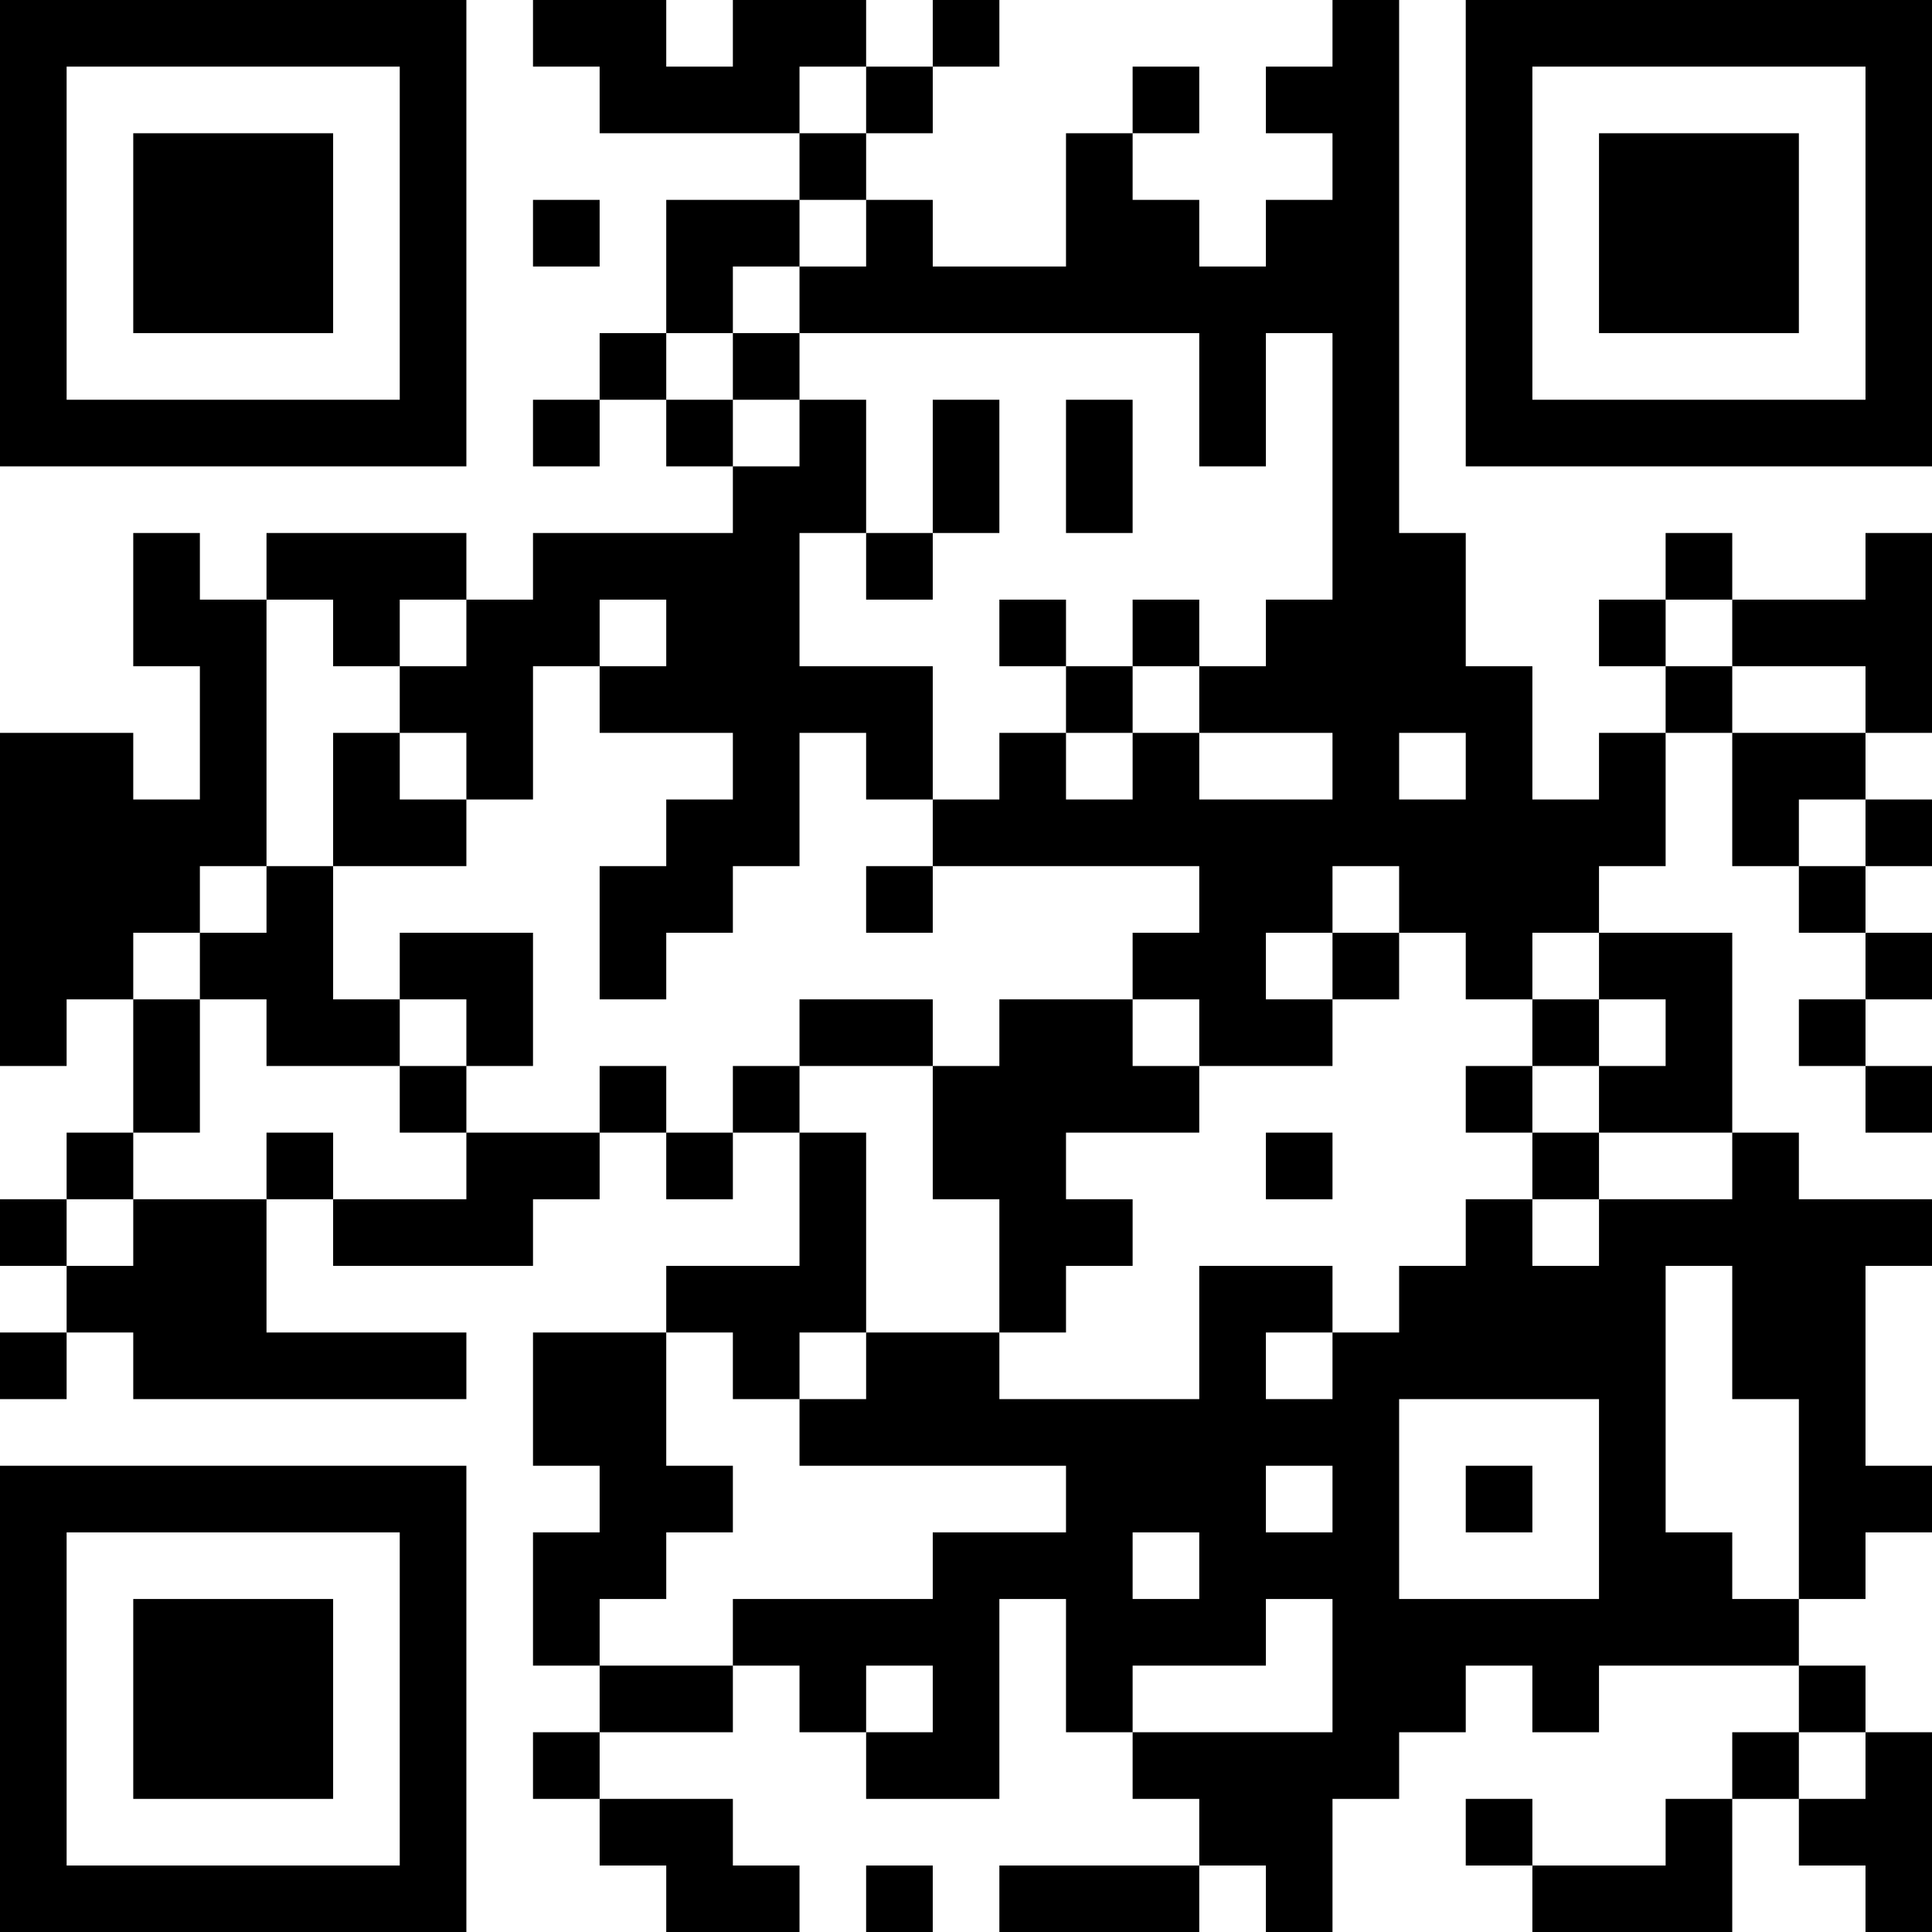 <?xml version="1.0" encoding="UTF-8"?>
<svg xmlns="http://www.w3.org/2000/svg" version="1.1" width="200" height="200" viewBox="0 0 200 200"><rect x="0" y="0" width="200" height="200" fill="#ffffff"/><g transform="scale(6.897)"><g transform="translate(0,0)"><path fill-rule="evenodd" d="M8 0L8 1L9 1L9 2L12 2L12 3L10 3L10 5L9 5L9 6L8 6L8 7L9 7L9 6L10 6L10 7L11 7L11 8L8 8L8 9L7 9L7 8L4 8L4 9L3 9L3 8L2 8L2 10L3 10L3 12L2 12L2 11L0 11L0 16L1 16L1 15L2 15L2 17L1 17L1 18L0 18L0 19L1 19L1 20L0 20L0 21L1 21L1 20L2 20L2 21L7 21L7 20L4 20L4 18L5 18L5 19L8 19L8 18L9 18L9 17L10 17L10 18L11 18L11 17L12 17L12 19L10 19L10 20L8 20L8 22L9 22L9 23L8 23L8 25L9 25L9 26L8 26L8 27L9 27L9 28L10 28L10 29L12 29L12 28L11 28L11 27L9 27L9 26L11 26L11 25L12 25L12 26L13 26L13 27L15 27L15 24L16 24L16 26L17 26L17 27L18 27L18 28L15 28L15 29L18 29L18 28L19 28L19 29L20 29L20 27L21 27L21 26L22 26L22 25L23 25L23 26L24 26L24 25L27 25L27 26L26 26L26 27L25 27L25 28L23 28L23 27L22 27L22 28L23 28L23 29L26 29L26 27L27 27L27 28L28 28L28 29L29 29L29 26L28 26L28 25L27 25L27 24L28 24L28 23L29 23L29 22L28 22L28 19L29 19L29 18L27 18L27 17L26 17L26 14L24 14L24 13L25 13L25 11L26 11L26 13L27 13L27 14L28 14L28 15L27 15L27 16L28 16L28 17L29 17L29 16L28 16L28 15L29 15L29 14L28 14L28 13L29 13L29 12L28 12L28 11L29 11L29 8L28 8L28 9L26 9L26 8L25 8L25 9L24 9L24 10L25 10L25 11L24 11L24 12L23 12L23 10L22 10L22 8L21 8L21 0L20 0L20 1L19 1L19 2L20 2L20 3L19 3L19 4L18 4L18 3L17 3L17 2L18 2L18 1L17 1L17 2L16 2L16 4L14 4L14 3L13 3L13 2L14 2L14 1L15 1L15 0L14 0L14 1L13 1L13 0L11 0L11 1L10 1L10 0ZM12 1L12 2L13 2L13 1ZM8 3L8 4L9 4L9 3ZM12 3L12 4L11 4L11 5L10 5L10 6L11 6L11 7L12 7L12 6L13 6L13 8L12 8L12 10L14 10L14 12L13 12L13 11L12 11L12 13L11 13L11 14L10 14L10 15L9 15L9 13L10 13L10 12L11 12L11 11L9 11L9 10L10 10L10 9L9 9L9 10L8 10L8 12L7 12L7 11L6 11L6 10L7 10L7 9L6 9L6 10L5 10L5 9L4 9L4 13L3 13L3 14L2 14L2 15L3 15L3 17L2 17L2 18L1 18L1 19L2 19L2 18L4 18L4 17L5 17L5 18L7 18L7 17L9 17L9 16L10 16L10 17L11 17L11 16L12 16L12 17L13 17L13 20L12 20L12 21L11 21L11 20L10 20L10 22L11 22L11 23L10 23L10 24L9 24L9 25L11 25L11 24L14 24L14 23L16 23L16 22L12 22L12 21L13 21L13 20L15 20L15 21L18 21L18 19L20 19L20 20L19 20L19 21L20 21L20 20L21 20L21 19L22 19L22 18L23 18L23 19L24 19L24 18L26 18L26 17L24 17L24 16L25 16L25 15L24 15L24 14L23 14L23 15L22 15L22 14L21 14L21 13L20 13L20 14L19 14L19 15L20 15L20 16L18 16L18 15L17 15L17 14L18 14L18 13L14 13L14 12L15 12L15 11L16 11L16 12L17 12L17 11L18 11L18 12L20 12L20 11L18 11L18 10L19 10L19 9L20 9L20 5L19 5L19 7L18 7L18 5L12 5L12 4L13 4L13 3ZM11 5L11 6L12 6L12 5ZM14 6L14 8L13 8L13 9L14 9L14 8L15 8L15 6ZM16 6L16 8L17 8L17 6ZM15 9L15 10L16 10L16 11L17 11L17 10L18 10L18 9L17 9L17 10L16 10L16 9ZM25 9L25 10L26 10L26 11L28 11L28 10L26 10L26 9ZM5 11L5 13L4 13L4 14L3 14L3 15L4 15L4 16L6 16L6 17L7 17L7 16L8 16L8 14L6 14L6 15L5 15L5 13L7 13L7 12L6 12L6 11ZM21 11L21 12L22 12L22 11ZM27 12L27 13L28 13L28 12ZM13 13L13 14L14 14L14 13ZM20 14L20 15L21 15L21 14ZM6 15L6 16L7 16L7 15ZM12 15L12 16L14 16L14 18L15 18L15 20L16 20L16 19L17 19L17 18L16 18L16 17L18 17L18 16L17 16L17 15L15 15L15 16L14 16L14 15ZM23 15L23 16L22 16L22 17L23 17L23 18L24 18L24 17L23 17L23 16L24 16L24 15ZM19 17L19 18L20 18L20 17ZM25 19L25 23L26 23L26 24L27 24L27 21L26 21L26 19ZM21 21L21 24L24 24L24 21ZM19 22L19 23L20 23L20 22ZM22 22L22 23L23 23L23 22ZM17 23L17 24L18 24L18 23ZM19 24L19 25L17 25L17 26L20 26L20 24ZM13 25L13 26L14 26L14 25ZM27 26L27 27L28 27L28 26ZM13 28L13 29L14 29L14 28ZM0 0L0 7L7 7L7 0ZM1 1L1 6L6 6L6 1ZM2 2L2 5L5 5L5 2ZM22 0L22 7L29 7L29 0ZM23 1L23 6L28 6L28 1ZM24 2L24 5L27 5L27 2ZM0 22L0 29L7 29L7 22ZM1 23L1 28L6 28L6 23ZM2 24L2 27L5 27L5 24Z" fill="#000000"/></g></g></svg>
